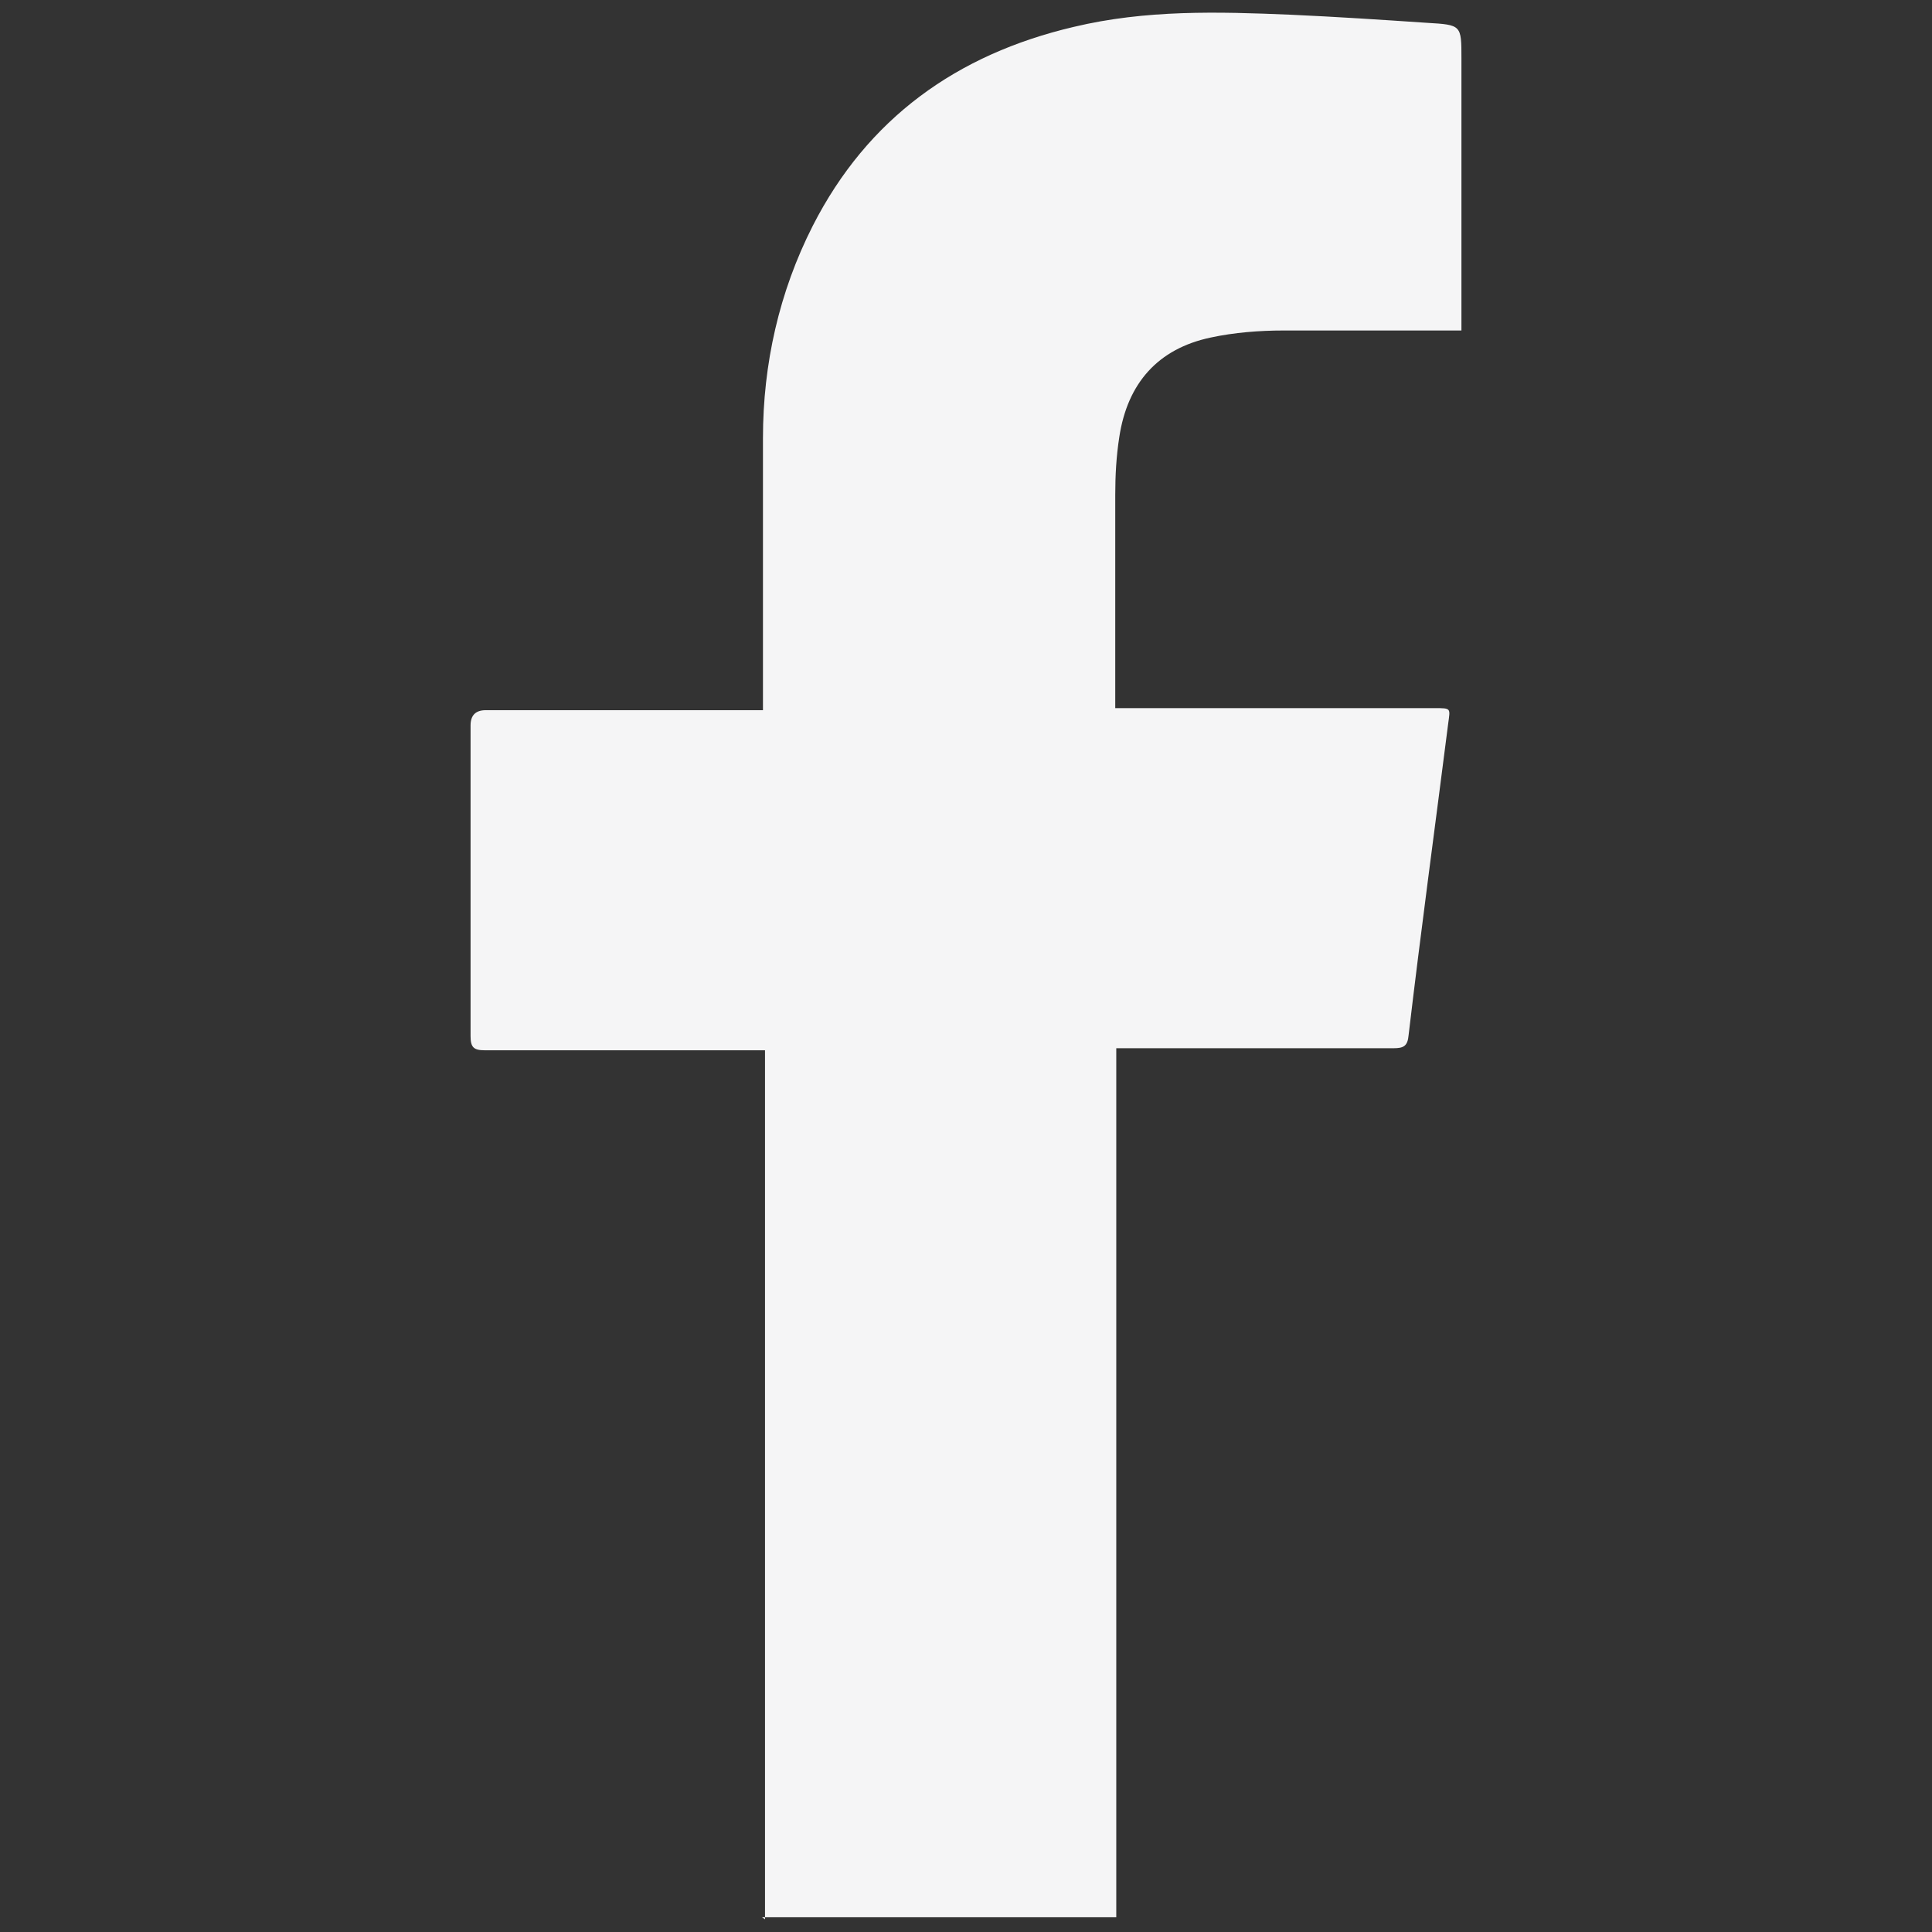 <svg width="32" height="32" viewBox="0 0 32 32" fill="none" xmlns="http://www.w3.org/2000/svg">
<rect x="0" y="0" width="32" height="32" fill="#333333" stroke="none"/>
<path d="M12.671 31.79C12.671 27.233 12.671 22.424 12.671 17.867V17.396C12.586 17.396 12.502 17.396 12.435 17.396C10.972 17.396 9.509 17.396 8.029 17.396C7.844 17.396 7.794 17.345 7.794 17.16C7.794 15.445 7.794 13.73 7.794 12.015C7.794 11.847 7.878 11.763 8.046 11.763C9.492 11.763 10.955 11.763 12.401 11.763H12.637C12.637 11.763 12.637 11.628 12.637 11.578C12.637 10.132 12.637 8.702 12.637 7.256C12.637 6.028 12.906 4.835 13.461 3.742C14.369 1.959 15.849 0.9 17.782 0.446C18.976 0.16 20.17 0.193 21.381 0.244C22.138 0.278 22.894 0.328 23.634 0.378C24.206 0.412 24.206 0.412 24.206 0.967C24.206 2.379 24.206 3.809 24.206 5.221V5.474C24.105 5.474 24.021 5.474 23.937 5.474C23.046 5.474 22.154 5.474 21.263 5.474C20.86 5.474 20.439 5.507 20.052 5.591C19.178 5.776 18.674 6.348 18.539 7.239C18.489 7.559 18.472 7.878 18.472 8.198C18.472 9.291 18.472 10.4 18.472 11.493C18.472 11.561 18.472 11.628 18.472 11.729C18.573 11.729 18.64 11.729 18.724 11.729C20.406 11.729 22.087 11.729 23.769 11.729C24.038 11.729 24.021 11.729 23.987 11.981C23.769 13.696 23.533 15.428 23.331 17.144C23.315 17.328 23.247 17.362 23.079 17.362C21.633 17.362 20.187 17.362 18.741 17.362C18.657 17.362 18.59 17.362 18.489 17.362V31.756H12.62L12.671 31.79Z" fill="#F5F5F6"/>
</svg>
